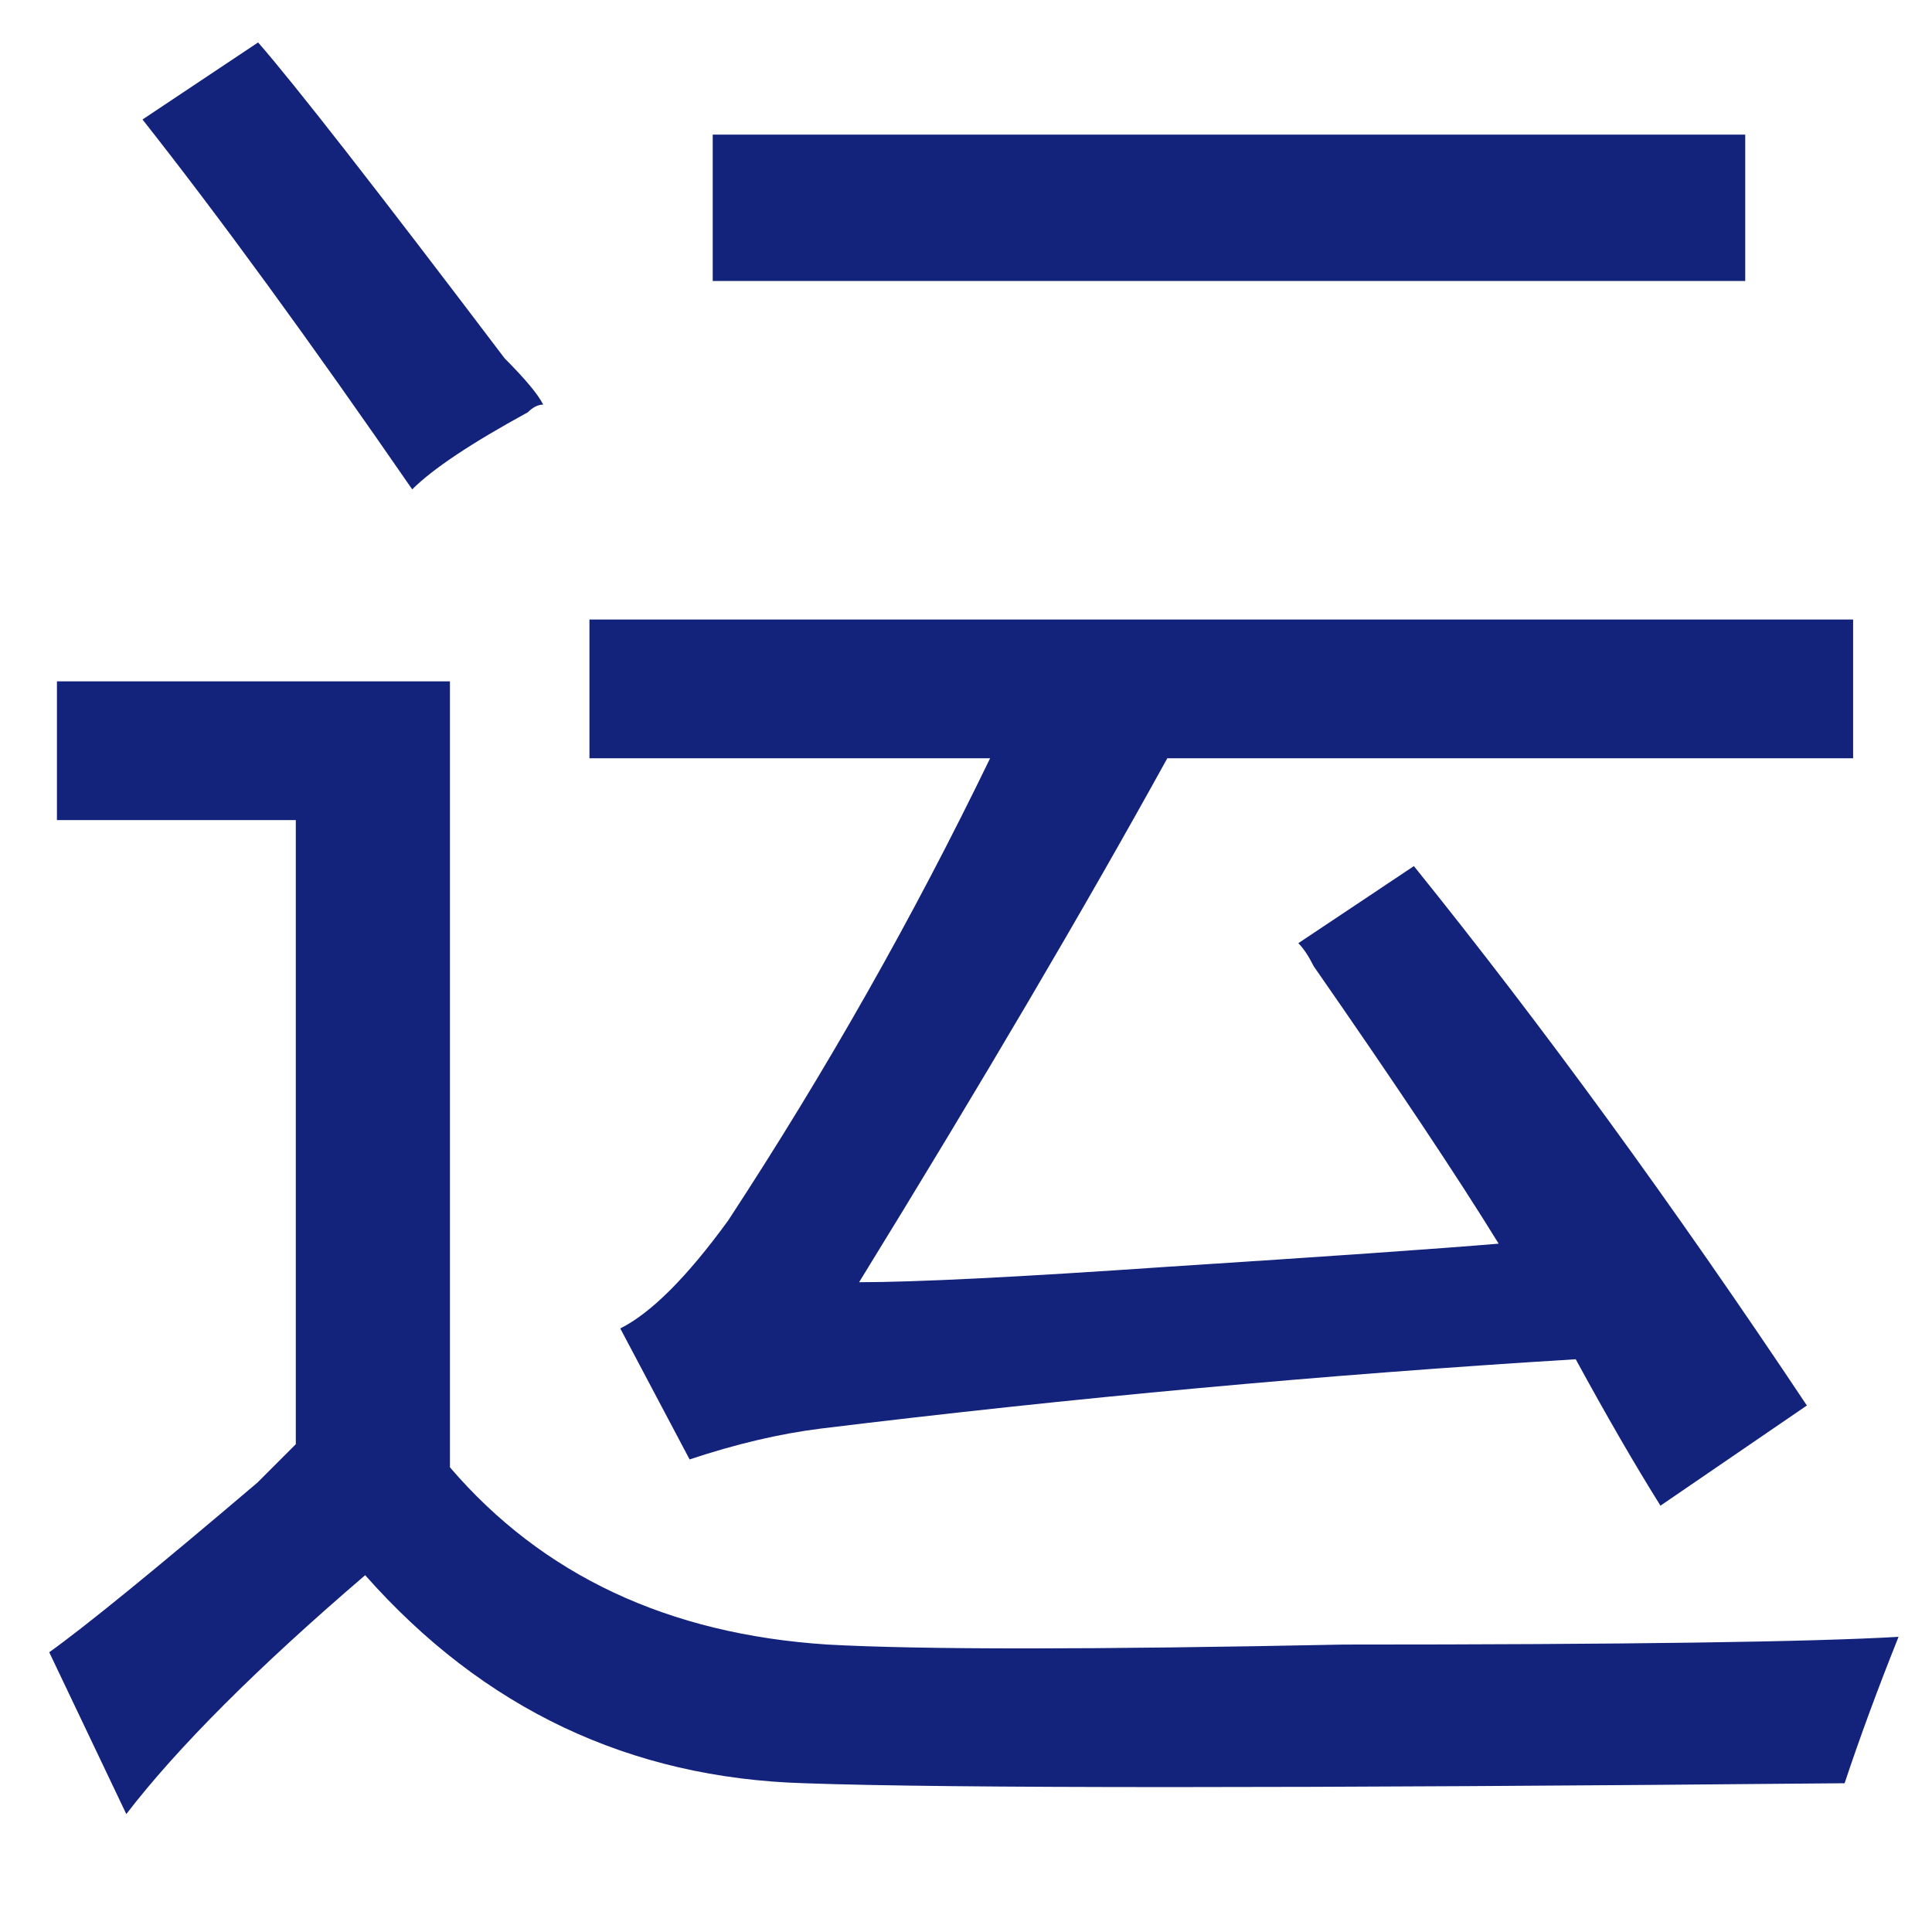 <?xml version="1.0" standalone="no"?><!DOCTYPE svg PUBLIC "-//W3C//DTD SVG 1.1//EN" "http://www.w3.org/Graphics/SVG/1.1/DTD/svg11.dtd"><svg t="1672894634472" class="icon" viewBox="0 0 1024 1024" version="1.1" xmlns="http://www.w3.org/2000/svg" p-id="1402" width="32" height="32" xmlns:xlink="http://www.w3.org/1999/xlink"><path d="M438.591 871.648c49.008 2.72 140.225 2.72 273.632 0 149.744 0 247.76-1.376 294.048-4.096-10.896 27.232-20.432 53.088-28.592 77.6-291.328 2.72-475.104 2.72-551.328 0-92.576-2.72-170.177-39.487-232.8-110.272-57.184 49.008-99.391 91.216-126.608 126.608l-40.848-85.76c19.056-13.616 55.808-43.568 110.272-89.856 8.16-8.16 14.976-14.976 20.416-20.416L156.784 434.656 30.176 434.656l0-73.535 208.304 0 0 416.592C287.488 834.896 354.192 866.192 438.591 871.648zM136.8 22.496C155.856 44.288 199.424 100.096 267.488 189.952c10.88 10.896 17.696 19.056 20.416 24.496-2.72 0-5.439 1.36-8.16 4.08-29.952 16.352-50.384 29.968-61.264 40.848-54.465-78.944-102.112-144.288-142.944-196.032L136.8 22.496zM688.144 499.904l61.248-40.848c68.064 84.416 137.504 179.712 208.288 285.889l-77.6 53.088c-13.616-21.776-28.592-47.648-44.912-77.6-133.424 8.176-266.832 20.432-400.24 36.752-21.792 2.736-44.928 8.176-69.424 16.336l-36.752-69.424c16.32-8.16 35.376-27.216 57.168-57.168 51.728-78.96 98.016-160.64 138.864-245.04L312.416 401.889l0-73.535 669.776 0 0 73.535L618.704 401.889c-43.568 78.96-98.016 171.536-163.36 277.712 29.952 0 84.4-2.72 163.36-8.176 84.4-5.439 142.944-9.52 175.616-12.256-21.792-35.392-54.465-84.4-98.016-147.024C693.584 506.704 690.864 502.624 688.144 499.904zM377.76 71.344l547.248 0 0 77.6L377.76 148.944 377.76 71.344z" p-id="1403" fill="#13227a"></path></svg>